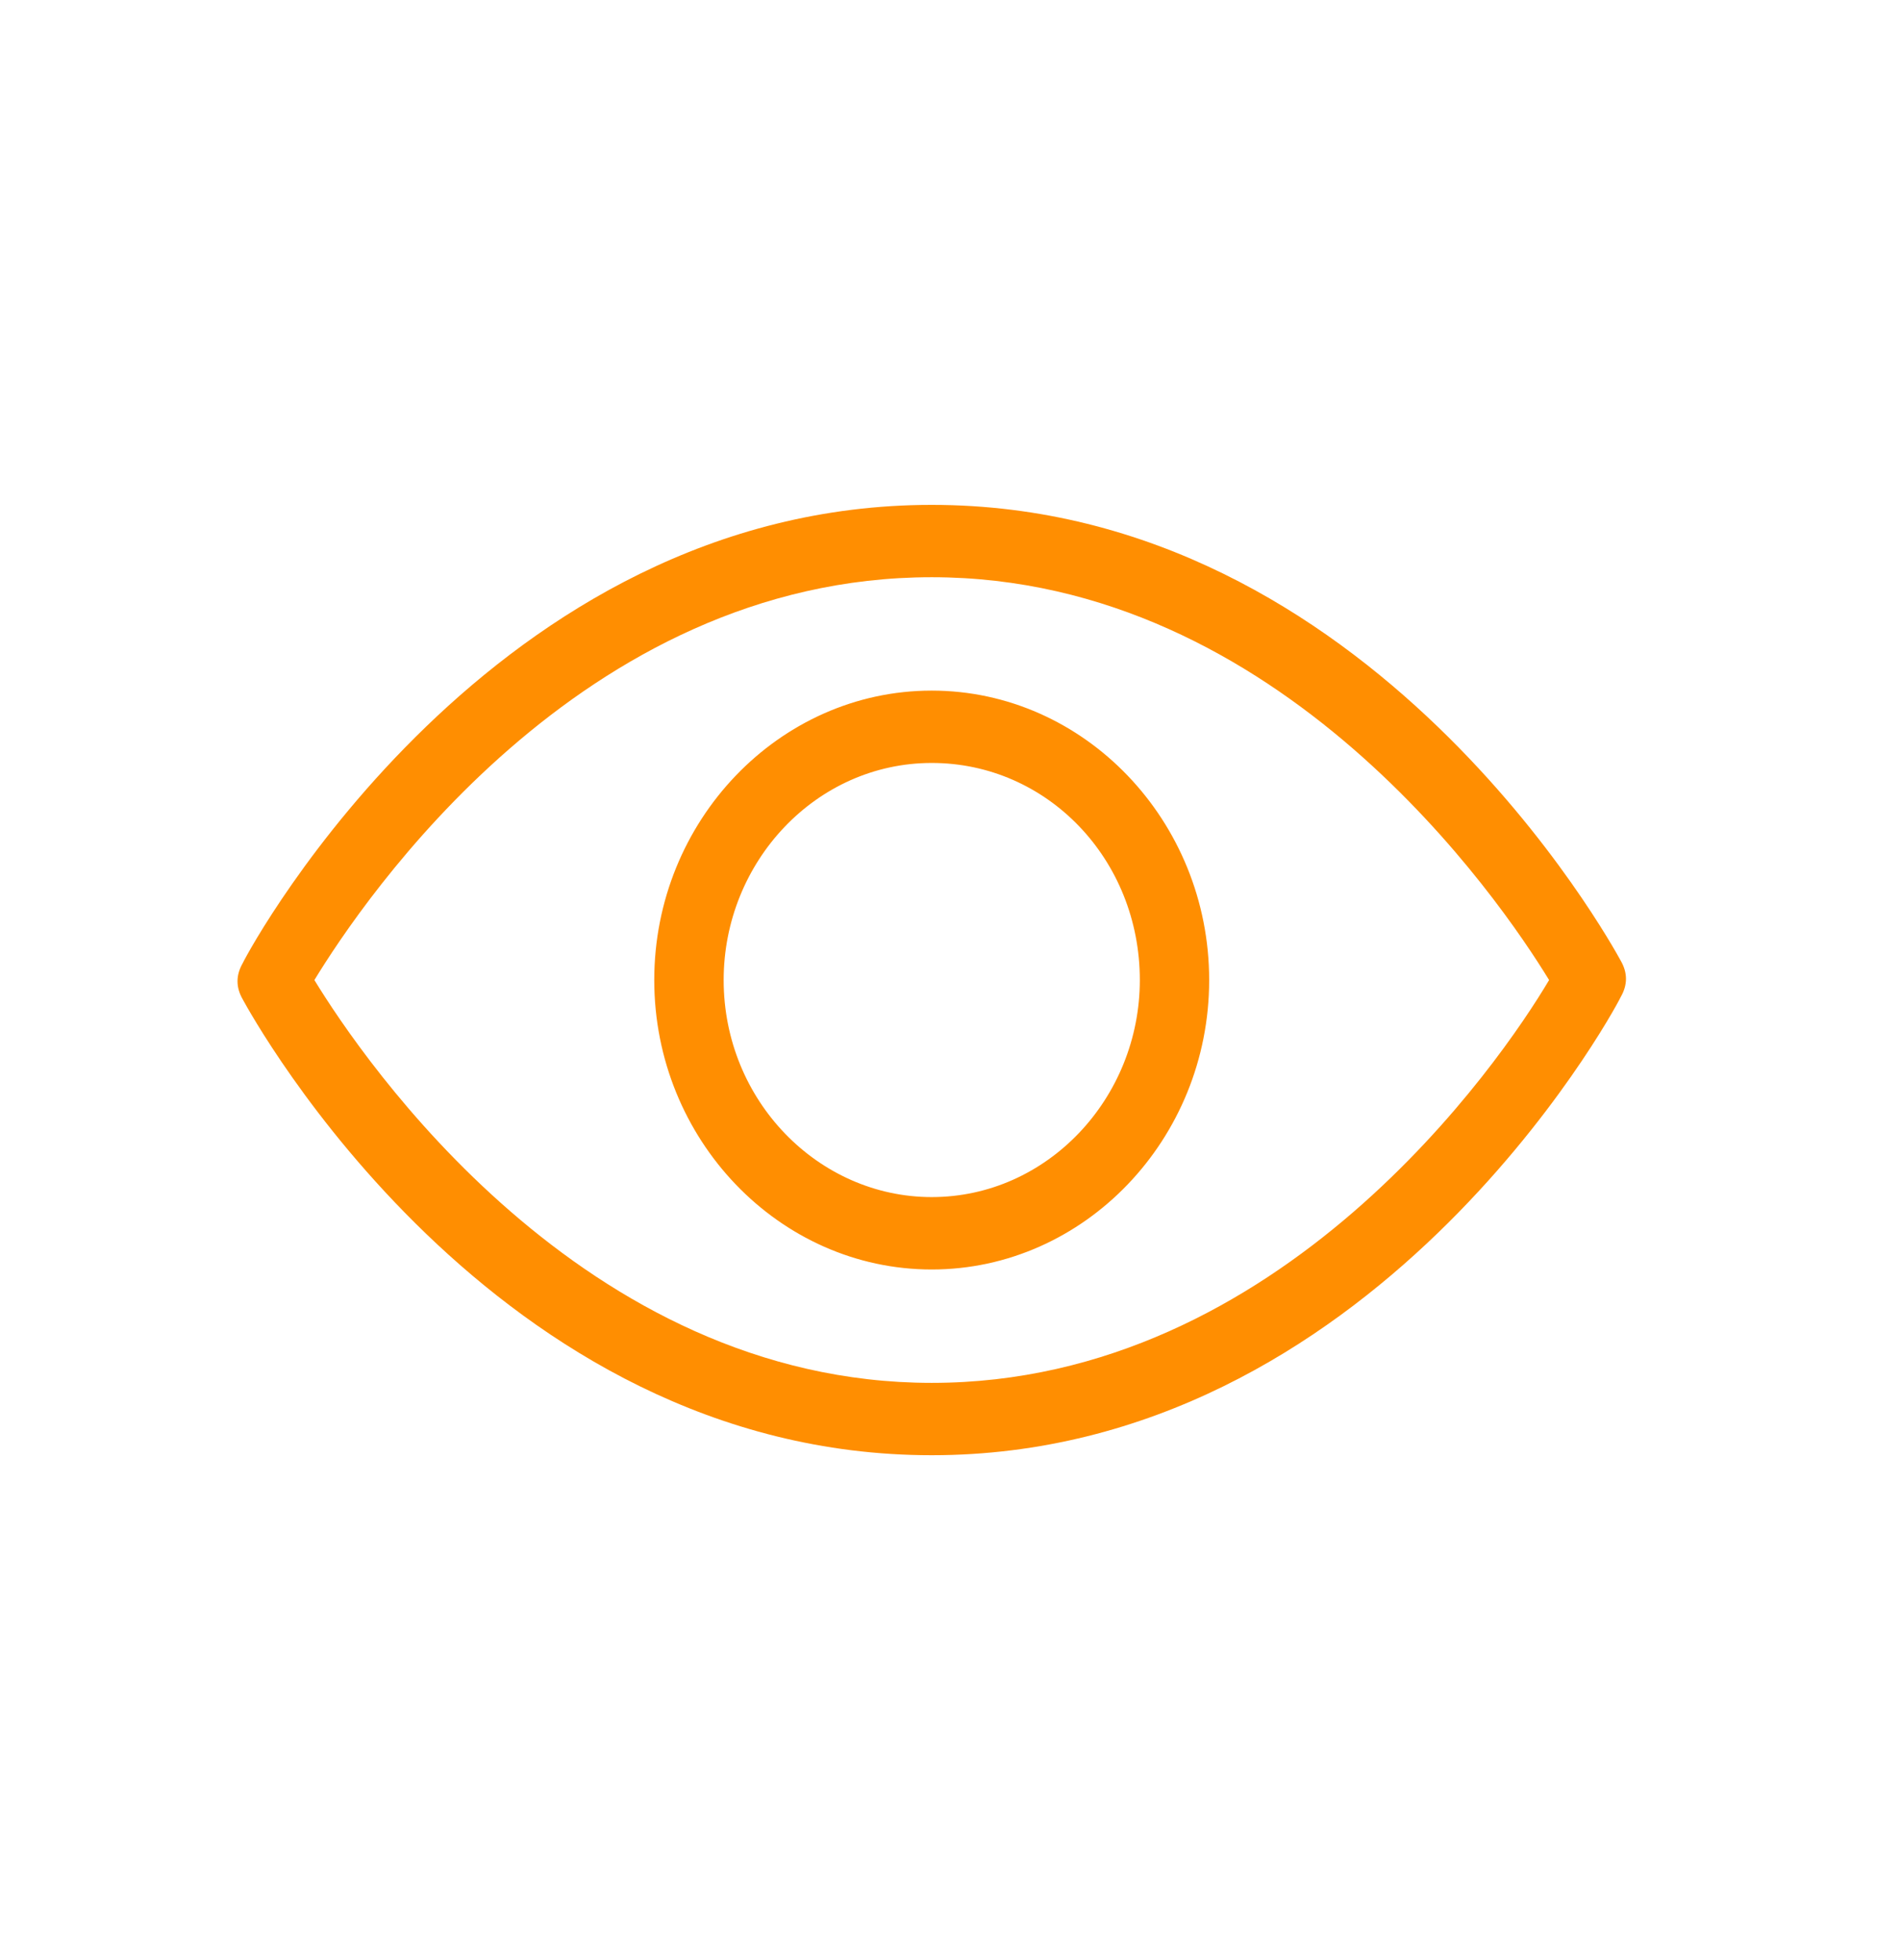 <svg width="32" height="33" viewBox="0 0 32 33" fill="none" xmlns="http://www.w3.org/2000/svg">
<path d="M15.692 24.5C8.293 24.5 4.243 17.109 4.088 16.825C3.971 16.622 3.971 16.419 4.088 16.216C4.243 15.891 8.293 8.5 15.692 8.5C23.091 8.5 27.141 15.891 27.297 16.175C27.414 16.378 27.414 16.581 27.297 16.784C27.141 17.109 23.091 24.5 15.692 24.5ZM5.295 16.5C6.113 17.84 9.812 23.282 15.692 23.282C21.573 23.282 25.272 17.881 26.09 16.5C25.272 15.16 21.573 9.718 15.692 9.718C9.773 9.718 6.113 15.16 5.295 16.5ZM15.692 21.373C13.122 21.373 11.019 19.18 11.019 16.5C11.019 13.82 13.122 11.627 15.692 11.627C18.262 11.627 20.365 13.82 20.365 16.5C20.365 19.18 18.262 21.373 15.692 21.373ZM15.692 12.845C13.745 12.845 12.188 14.51 12.188 16.5C12.188 18.53 13.784 20.154 15.692 20.154C17.639 20.154 19.197 18.489 19.197 16.5C19.197 14.469 17.639 12.845 15.692 12.845Z" fill="#FF8E01"/>
</svg>
